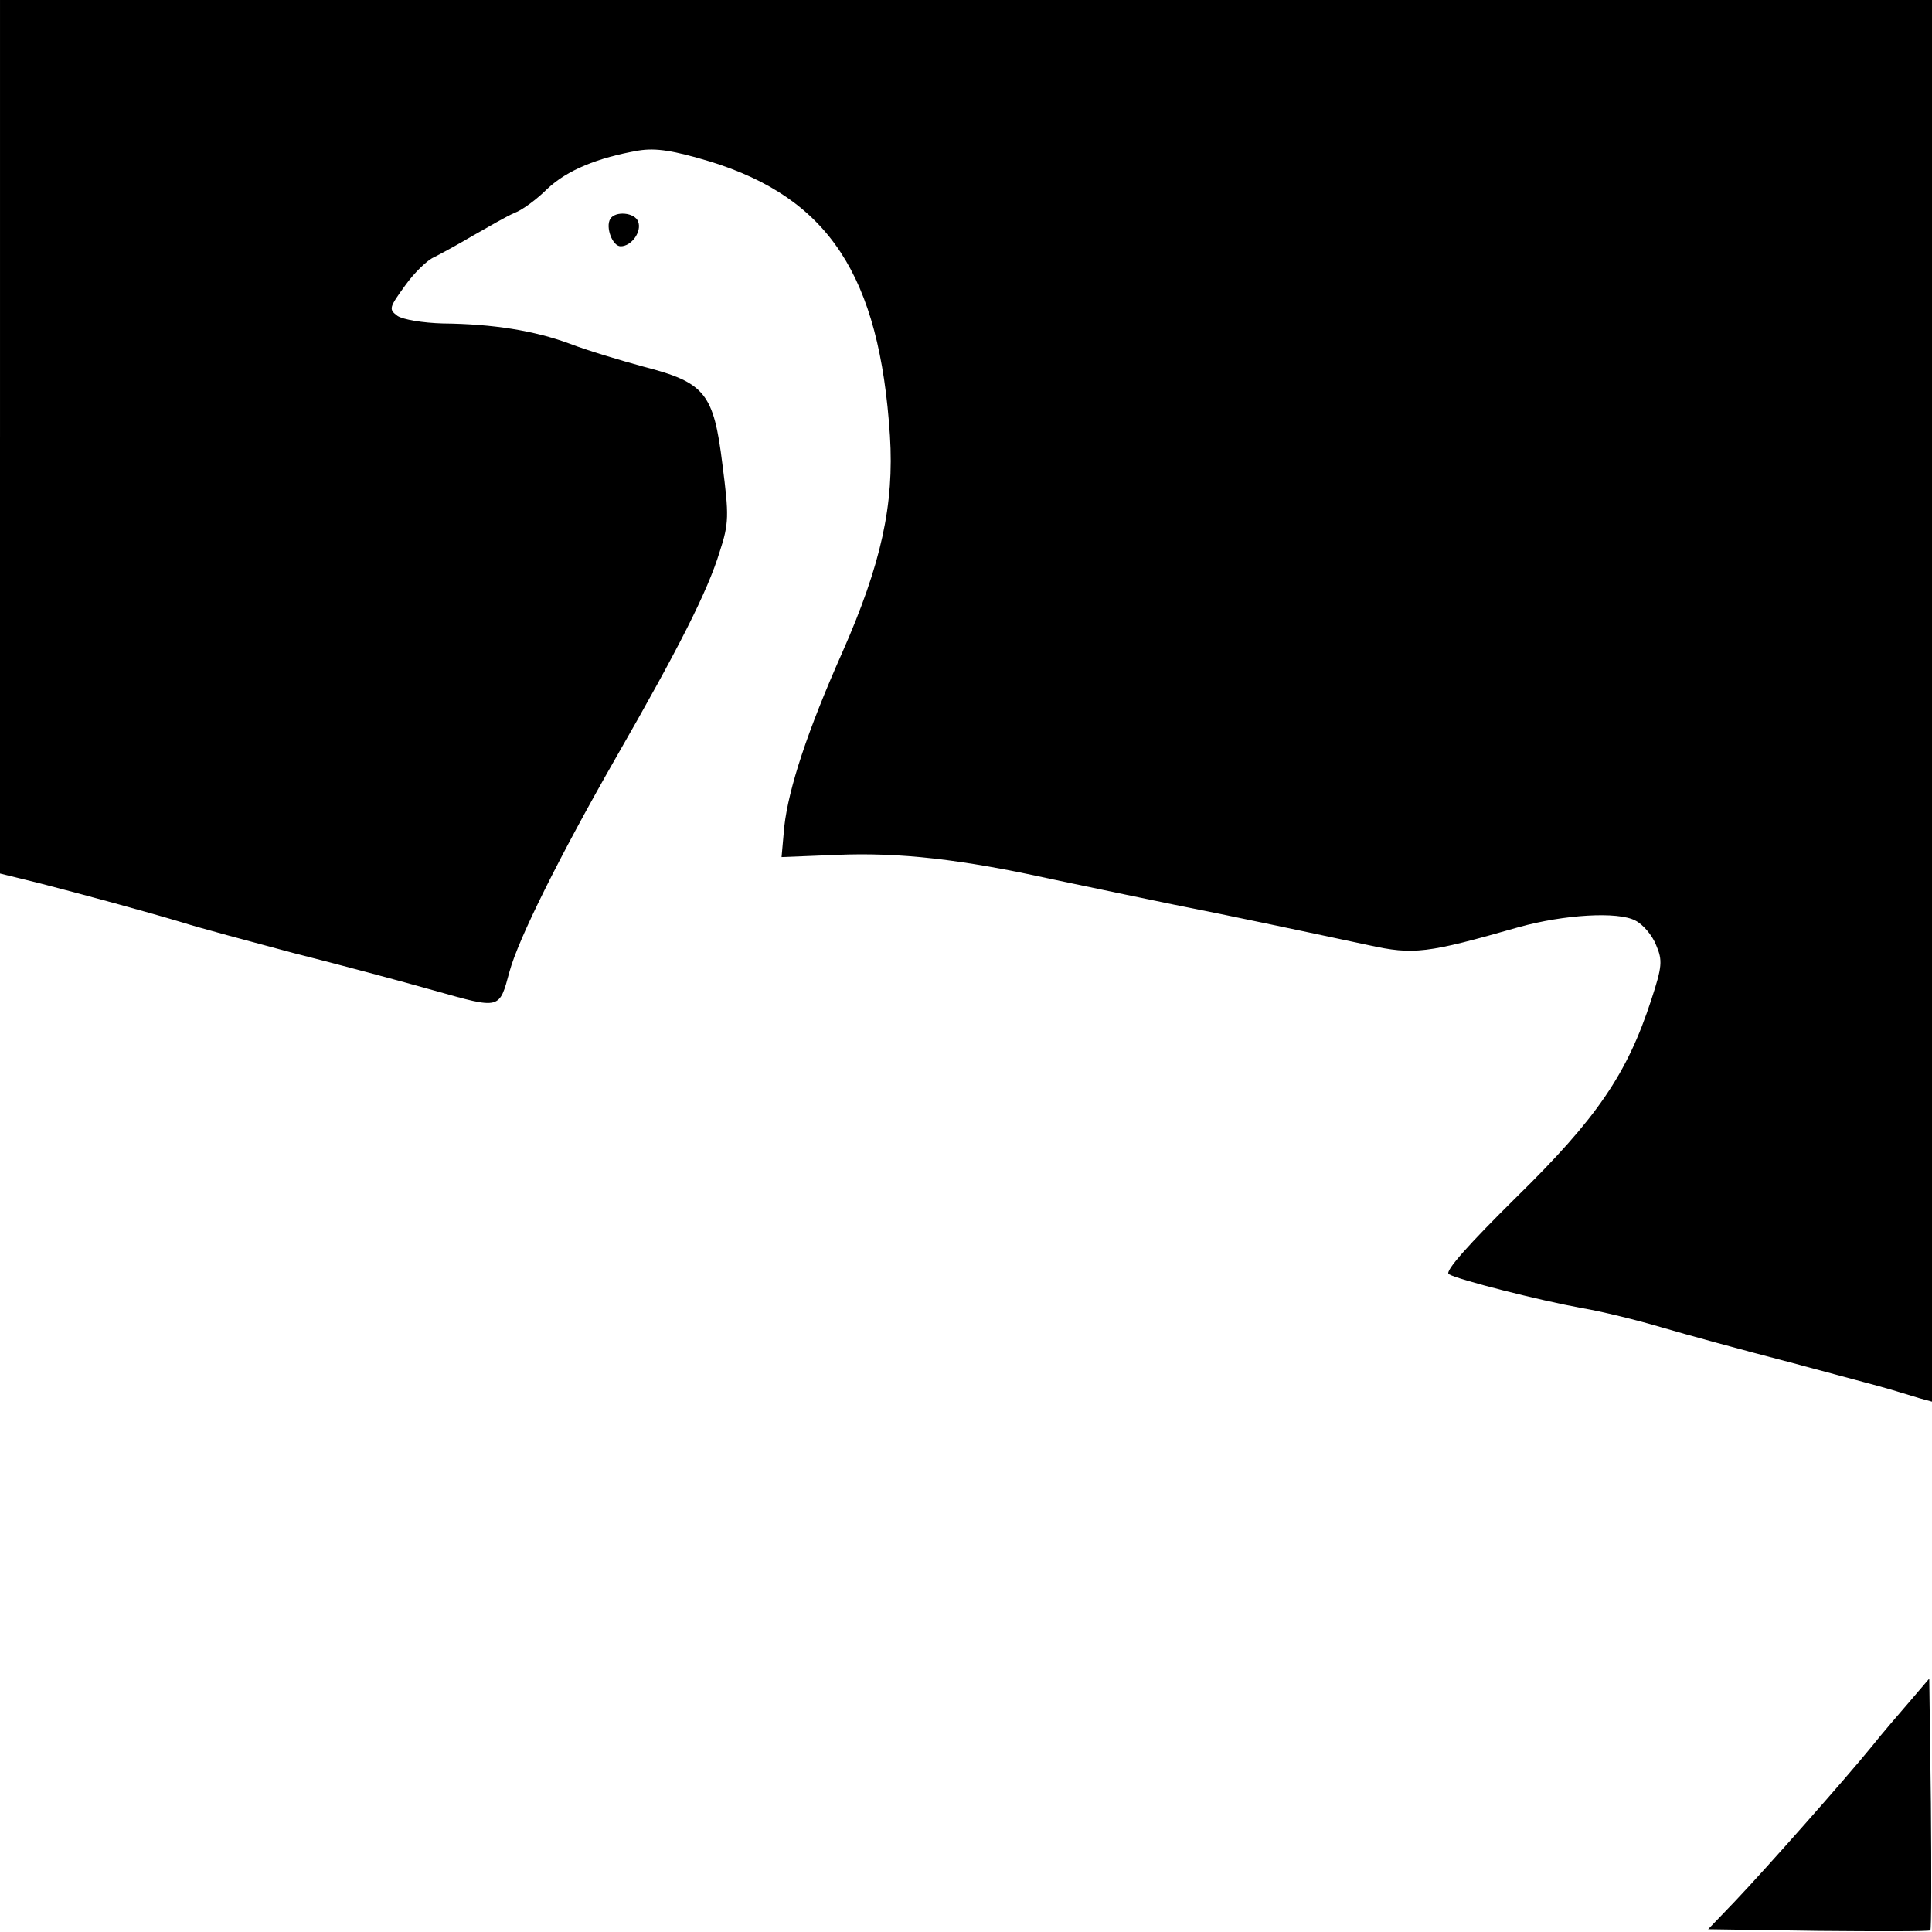 <?xml version="1.0" standalone="no"?>
<!DOCTYPE svg PUBLIC "-//W3C//DTD SVG 20010904//EN"
 "http://www.w3.org/TR/2001/REC-SVG-20010904/DTD/svg10.dtd">
<svg version="1.0" xmlns="http://www.w3.org/2000/svg"
 width="353pt" height="353pt" viewBox="0 0 353 353"
 preserveAspectRatio="xMidYMid meet">
<g transform="translate(0,353) scale(0.1,-0.1)"
fill="#000000" stroke="none">
<path d="M0 2732 l0 -798 73 -18 c85 -22 192 -51 262 -72 28 -9 118 -33 200
-55 83 -21 199 -52 259 -69 121 -34 118 -35 137 35 16 59 91 210 194 390 116
202 168 305 190 377 17 52 17 66 5 159 -16 131 -32 150 -144 179 -44 12 -104
30 -135 42 -65 24 -140 36 -232 37 -36 1 -73 7 -83 14 -16 12 -15 15 14 55 17
24 41 47 53 52 12 6 45 24 72 40 28 16 61 35 75 41 14 5 41 25 60 44 36 34 92
57 167 70 32 5 63 0 130 -20 217 -67 310 -208 329 -501 8 -126 -16 -235 -87
-396 -64 -144 -98 -248 -106 -318 l-5 -56 100 4 c115 5 229 -8 392 -44 63 -13
203 -43 310 -64 107 -22 229 -48 271 -57 82 -18 106 -15 274 33 83 23 181 29
213 12 14 -7 31 -27 38 -45 12 -28 11 -39 -9 -100 -44 -135 -99 -216 -247
-361 -85 -84 -131 -135 -123 -140 16 -10 166 -48 243 -62 36 -6 101 -22 145
-35 44 -13 150 -42 235 -64 85 -23 169 -45 185 -50 17 -5 40 -12 53 -16 l22
-6 0 1280 0 1281 -1765 0 -1765 0 0 -798z"/>
<path d="M1115 3130 c-9 -15 4 -50 19 -50 20 0 39 27 32 45 -6 17 -42 20 -51
5z"/>
<path d="M3490 422 c-19 -22 -51 -59 -70 -83 -48 -59 -193 -223 -251 -284
l-48 -50 201 -3 c110 -1 203 -1 205 1 2 2 2 107 1 232 l-3 228 -35 -41z"/>
</g>
</svg>

